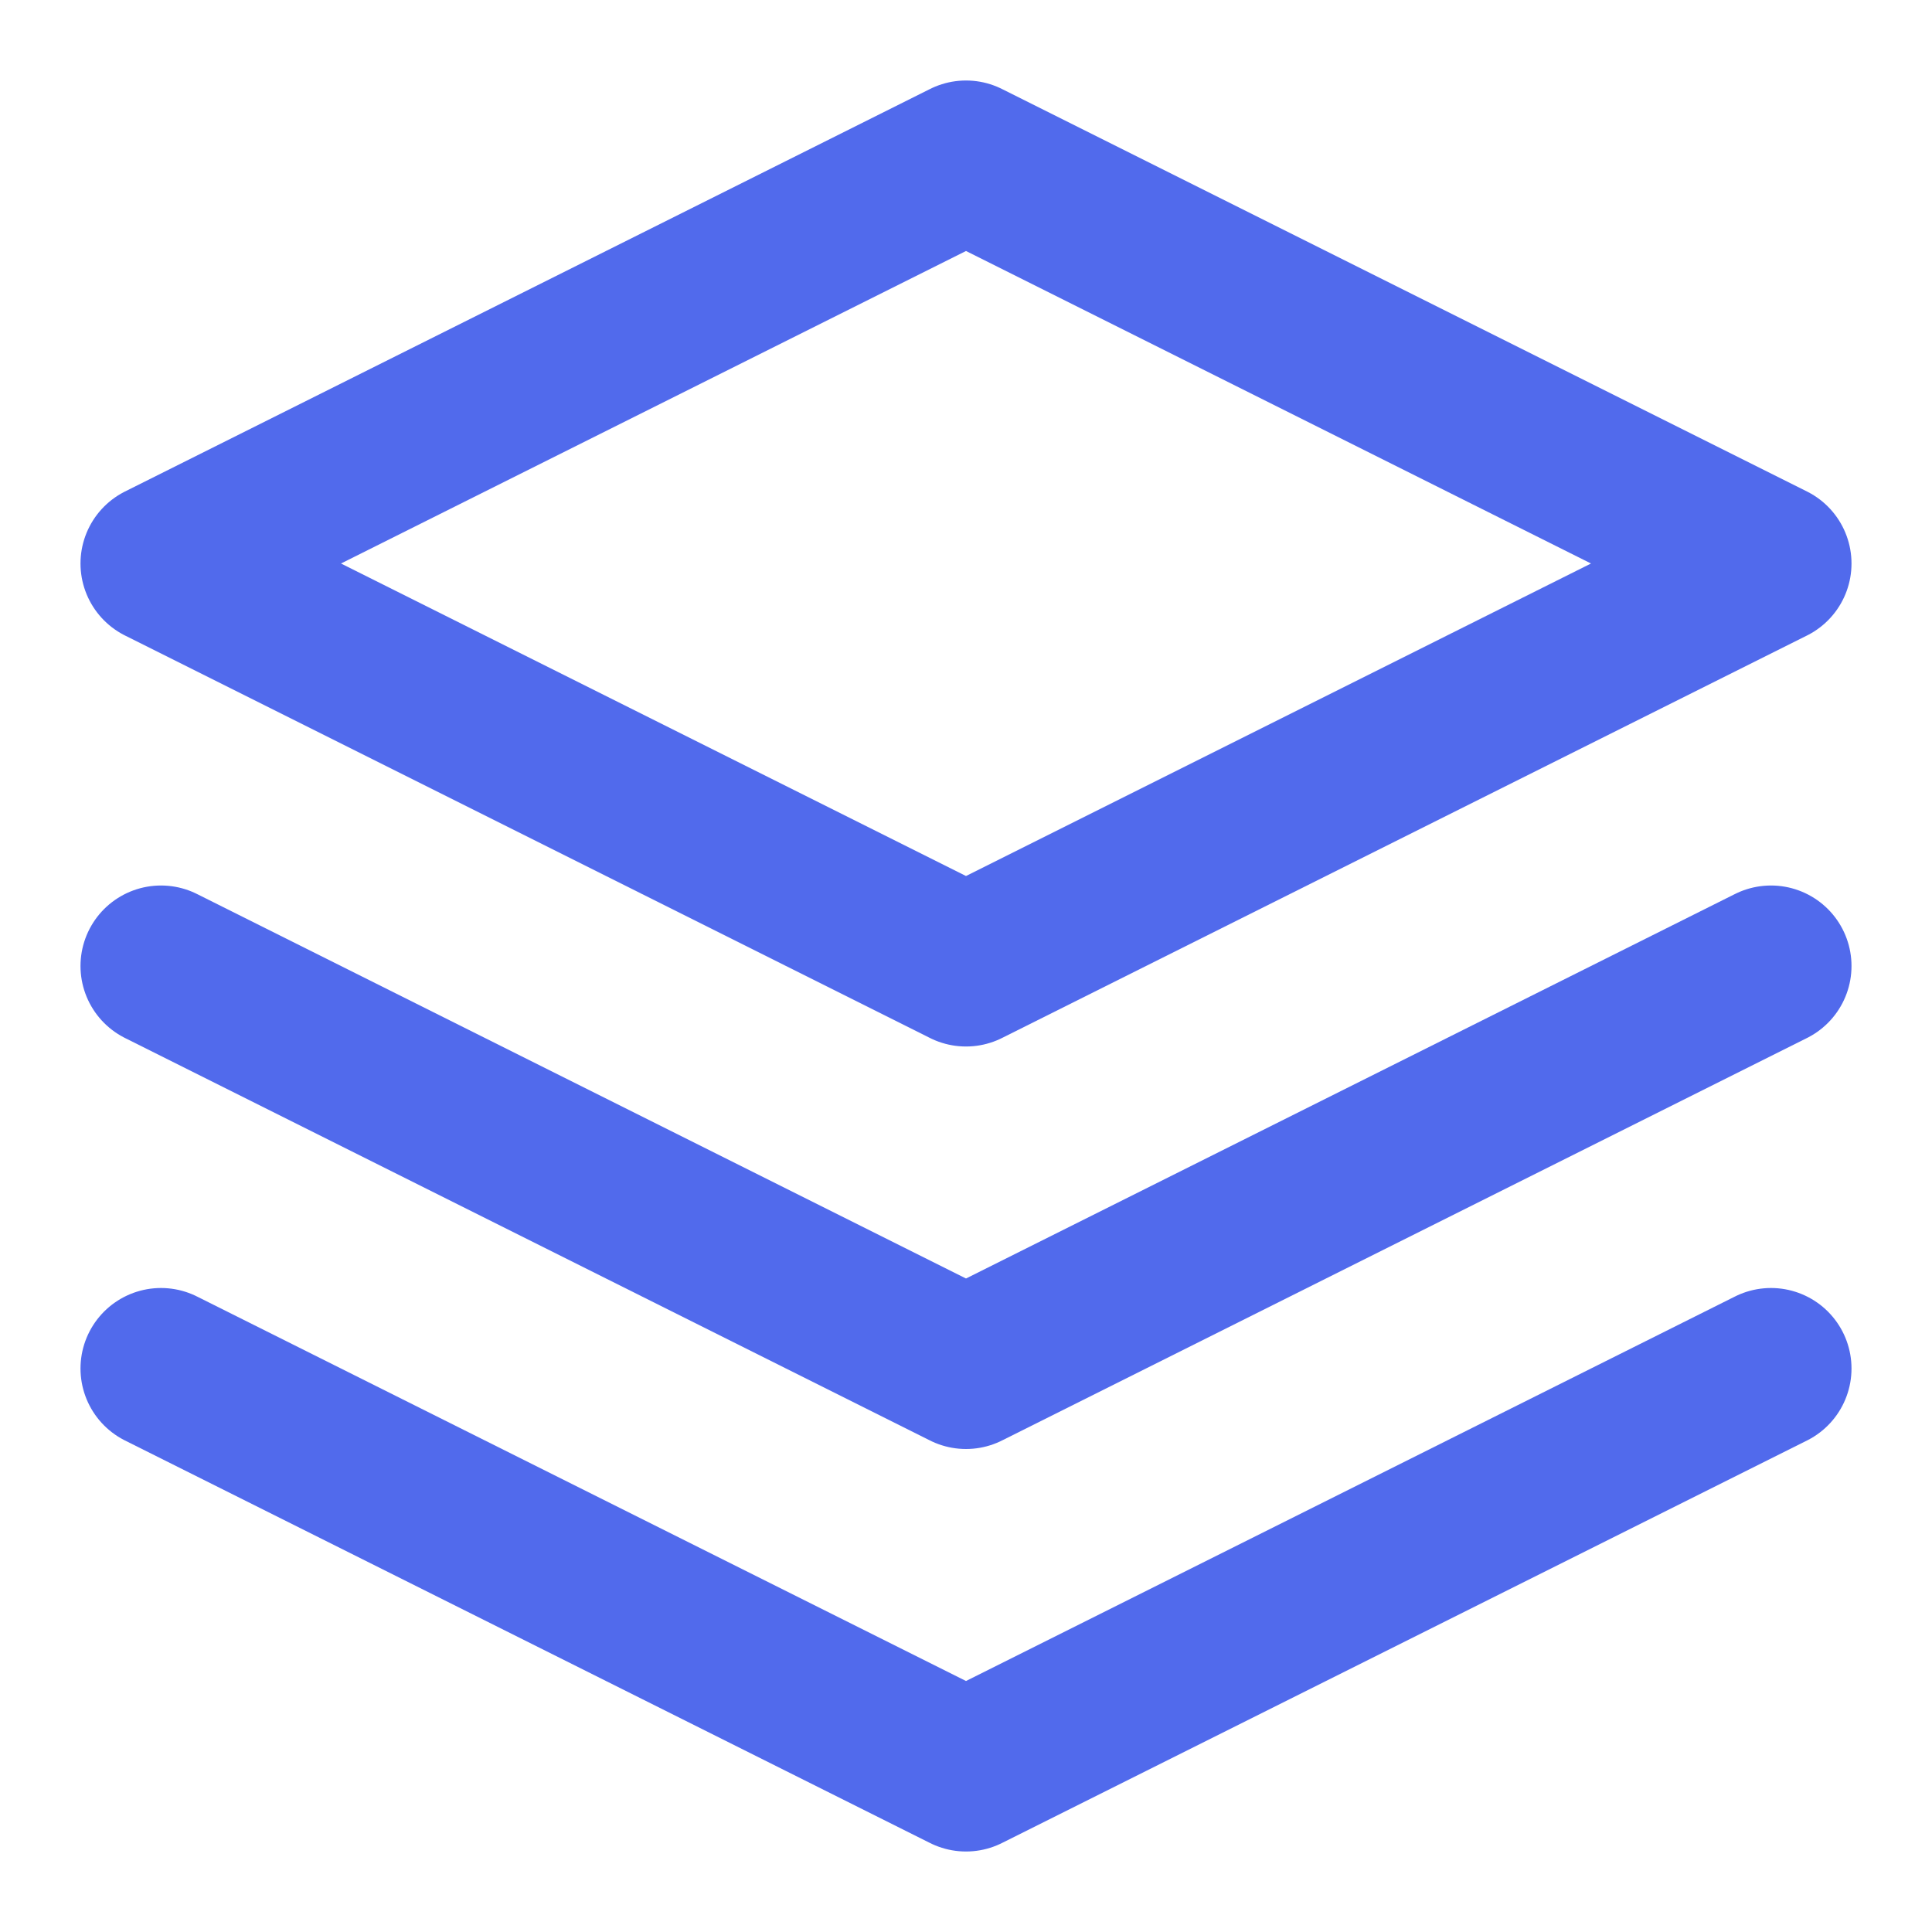 <svg width="24" height="24" viewBox="0 0 24 24" fill="none" xmlns="http://www.w3.org/2000/svg">
<path d="M12 2L2 7L12 12L22 7L12 2Z" stroke="#516AEC" stroke-width="2" stroke-linecap="round" stroke-linejoin="round"/>
<path d="M2 17L12 22L22 17" stroke="#516AEC" stroke-width="2" stroke-linecap="round" stroke-linejoin="round"/>
<path d="M2 12L12 17L22 12" stroke="#516AEC" stroke-width="2" stroke-linecap="round" stroke-linejoin="round"/>
</svg>
